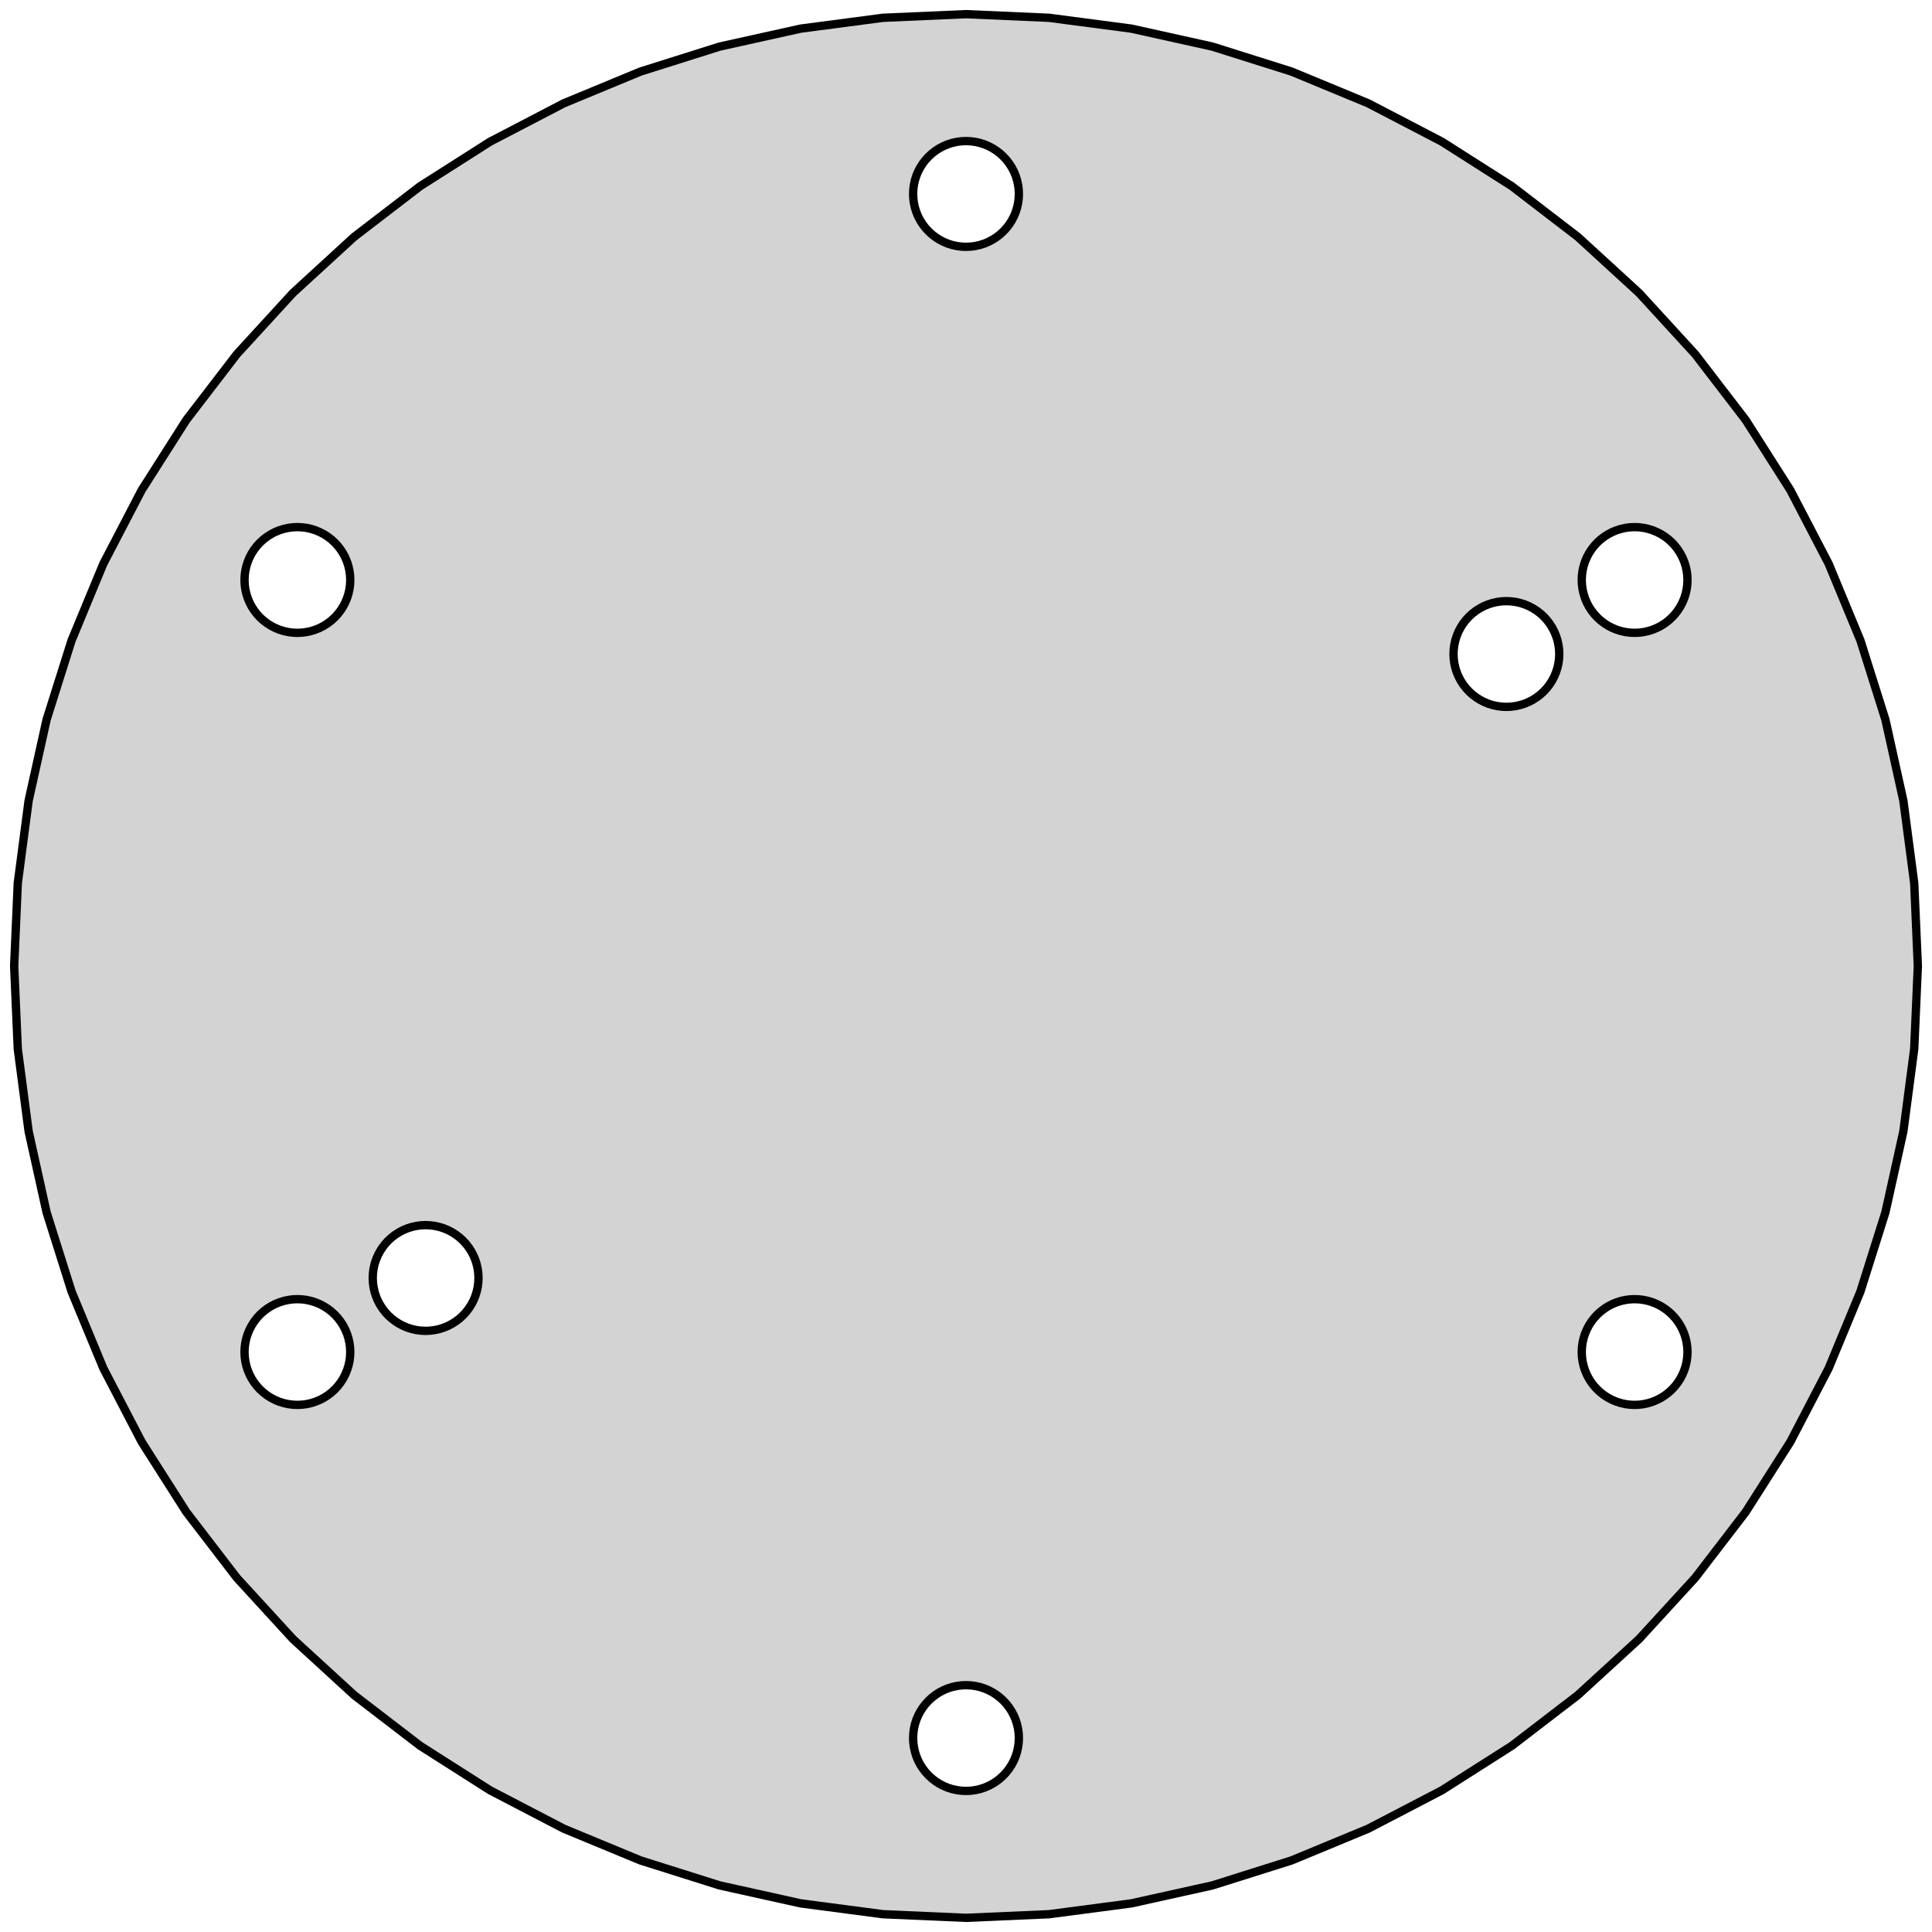 <?xml version="1.0" standalone="no"?>
<!DOCTYPE svg PUBLIC "-//W3C//DTD SVG 1.1//EN" "http://www.w3.org/Graphics/SVG/1.1/DTD/svg11.dtd">
<svg width="116mm" height="116mm" viewBox="-58 -58 116 116" xmlns="http://www.w3.org/2000/svg" version="1.1">
<title>OpenSCAD Model</title>
<path d="
M 4.981,56.932 L 9.924,56.282 L 14.791,55.203 L 19.546,53.703 L 24.153,51.795 L 28.575,49.493
 L 32.78,46.815 L 36.735,43.779 L 40.411,40.411 L 43.779,36.735 L 46.815,32.78 L 49.493,28.575
 L 51.795,24.153 L 53.703,19.546 L 55.203,14.791 L 56.282,9.924 L 56.932,4.981 L 57.15,-0
 L 56.932,-4.981 L 56.282,-9.924 L 55.203,-14.791 L 53.703,-19.546 L 51.795,-24.153 L 49.493,-28.575
 L 46.815,-32.78 L 43.779,-36.735 L 40.411,-40.411 L 36.735,-43.779 L 32.78,-46.815 L 28.575,-49.493
 L 24.153,-51.795 L 19.546,-53.703 L 14.791,-55.203 L 9.924,-56.282 L 4.981,-56.932 L 0,-57.15
 L -4.981,-56.932 L -9.924,-56.282 L -14.791,-55.203 L -19.546,-53.703 L -24.153,-51.795 L -28.575,-49.493
 L -32.78,-46.815 L -36.735,-43.779 L -40.411,-40.411 L -43.779,-36.735 L -46.815,-32.78 L -49.493,-28.575
 L -51.795,-24.153 L -53.703,-19.546 L -55.203,-14.791 L -56.282,-9.924 L -56.932,-4.981 L -57.15,-0
 L -56.932,4.981 L -56.282,9.924 L -55.203,14.791 L -53.703,19.546 L -51.795,24.153 L -49.493,28.575
 L -46.815,32.78 L -43.779,36.735 L -40.411,40.411 L -36.735,43.779 L -32.78,46.815 L -28.575,49.493
 L -24.153,51.795 L -19.546,53.703 L -14.791,55.203 L -9.924,56.282 L -4.981,56.932 L 0,57.15
 z
M -0.277,-43.192 L -0.551,-43.228 L -0.822,-43.288 L -1.086,-43.371 L -1.342,-43.477 L -1.587,-43.605
 L -1.821,-43.754 L -2.041,-43.923 L -2.245,-44.11 L -2.432,-44.314 L -2.601,-44.534 L -2.75,-44.767
 L -2.878,-45.013 L -2.984,-45.269 L -3.067,-45.533 L -3.127,-45.804 L -3.163,-46.078 L -3.175,-46.355
 L -3.163,-46.632 L -3.127,-46.906 L -3.067,-47.177 L -2.984,-47.441 L -2.878,-47.697 L -2.75,-47.943
 L -2.601,-48.176 L -2.432,-48.396 L -2.245,-48.6 L -2.041,-48.787 L -1.821,-48.956 L -1.587,-49.105
 L -1.342,-49.233 L -1.086,-49.339 L -0.822,-49.422 L -0.551,-49.482 L -0.277,-49.518 L 0,-49.53
 L 0.277,-49.518 L 0.551,-49.482 L 0.822,-49.422 L 1.086,-49.339 L 1.342,-49.233 L 1.587,-49.105
 L 1.821,-48.956 L 2.041,-48.787 L 2.245,-48.6 L 2.432,-48.396 L 2.601,-48.176 L 2.75,-47.943
 L 2.878,-47.697 L 2.984,-47.441 L 3.067,-47.177 L 3.127,-46.906 L 3.163,-46.632 L 3.175,-46.355
 L 3.163,-46.078 L 3.127,-45.804 L 3.067,-45.533 L 2.984,-45.269 L 2.878,-45.013 L 2.75,-44.767
 L 2.601,-44.534 L 2.432,-44.314 L 2.245,-44.11 L 2.041,-43.923 L 1.821,-43.754 L 1.587,-43.605
 L 1.342,-43.477 L 1.086,-43.371 L 0.822,-43.288 L 0.551,-43.228 L 0.277,-43.192 L 0,-43.18
 z
M 39.868,-20.015 L 39.593,-20.051 L 39.323,-20.111 L 39.059,-20.194 L 38.803,-20.3 L 38.557,-20.428
 L 38.324,-20.577 L 38.104,-20.745 L 37.9,-20.932 L 37.712,-21.137 L 37.544,-21.356 L 37.395,-21.59
 L 37.267,-21.836 L 37.161,-22.092 L 37.078,-22.356 L 37.018,-22.626 L 36.982,-22.901 L 36.97,-23.177
 L 36.982,-23.454 L 37.018,-23.729 L 37.078,-23.999 L 37.161,-24.263 L 37.267,-24.519 L 37.395,-24.765
 L 37.544,-24.999 L 37.712,-25.218 L 37.9,-25.423 L 38.104,-25.61 L 38.324,-25.778 L 38.557,-25.927
 L 38.803,-26.055 L 39.059,-26.161 L 39.323,-26.244 L 39.593,-26.304 L 39.868,-26.34 L 40.145,-26.352
 L 40.421,-26.34 L 40.696,-26.304 L 40.966,-26.244 L 41.23,-26.161 L 41.486,-26.055 L 41.732,-25.927
 L 41.966,-25.778 L 42.185,-25.61 L 42.39,-25.423 L 42.577,-25.218 L 42.745,-24.999 L 42.894,-24.765
 L 43.022,-24.519 L 43.128,-24.263 L 43.211,-23.999 L 43.271,-23.729 L 43.307,-23.454 L 43.32,-23.177
 L 43.307,-22.901 L 43.271,-22.626 L 43.211,-22.356 L 43.128,-22.092 L 43.022,-21.836 L 42.894,-21.59
 L 42.745,-21.356 L 42.577,-21.137 L 42.39,-20.932 L 42.185,-20.745 L 41.966,-20.577 L 41.732,-20.428
 L 41.486,-20.3 L 41.23,-20.194 L 40.966,-20.111 L 40.696,-20.051 L 40.421,-20.015 L 40.145,-20.003
 z
M -40.421,-20.015 L -40.696,-20.051 L -40.966,-20.111 L -41.23,-20.194 L -41.486,-20.3 L -41.732,-20.428
 L -41.966,-20.577 L -42.185,-20.745 L -42.39,-20.932 L -42.577,-21.137 L -42.745,-21.356 L -42.894,-21.59
 L -43.022,-21.836 L -43.128,-22.092 L -43.211,-22.356 L -43.271,-22.626 L -43.307,-22.901 L -43.32,-23.177
 L -43.307,-23.454 L -43.271,-23.729 L -43.211,-23.999 L -43.128,-24.263 L -43.022,-24.519 L -42.894,-24.765
 L -42.745,-24.999 L -42.577,-25.218 L -42.39,-25.423 L -42.185,-25.61 L -41.966,-25.778 L -41.732,-25.927
 L -41.486,-26.055 L -41.23,-26.161 L -40.966,-26.244 L -40.696,-26.304 L -40.421,-26.34 L -40.145,-26.352
 L -39.868,-26.34 L -39.593,-26.304 L -39.323,-26.244 L -39.059,-26.161 L -38.803,-26.055 L -38.557,-25.927
 L -38.324,-25.778 L -38.104,-25.61 L -37.9,-25.423 L -37.712,-25.218 L -37.544,-24.999 L -37.395,-24.765
 L -37.267,-24.519 L -37.161,-24.263 L -37.078,-23.999 L -37.018,-23.729 L -36.982,-23.454 L -36.97,-23.177
 L -36.982,-22.901 L -37.018,-22.626 L -37.078,-22.356 L -37.161,-22.092 L -37.267,-21.836 L -37.395,-21.59
 L -37.544,-21.356 L -37.712,-21.137 L -37.9,-20.932 L -38.104,-20.745 L -38.324,-20.577 L -38.557,-20.428
 L -38.803,-20.3 L -39.059,-20.194 L -39.323,-20.111 L -39.593,-20.051 L -39.868,-20.015 L -40.145,-20.003
 z
M 32.169,-15.57 L 31.894,-15.606 L 31.624,-15.666 L 31.36,-15.749 L 31.104,-15.855 L 30.858,-15.983
 L 30.625,-16.132 L 30.405,-16.3 L 30.201,-16.487 L 30.013,-16.692 L 29.845,-16.911 L 29.696,-17.145
 L 29.568,-17.391 L 29.462,-17.647 L 29.379,-17.911 L 29.319,-18.181 L 29.283,-18.456 L 29.271,-18.733
 L 29.283,-19.009 L 29.319,-19.284 L 29.379,-19.554 L 29.462,-19.818 L 29.568,-20.074 L 29.696,-20.32
 L 29.845,-20.554 L 30.013,-20.773 L 30.201,-20.978 L 30.405,-21.165 L 30.625,-21.333 L 30.858,-21.482
 L 31.104,-21.61 L 31.36,-21.716 L 31.624,-21.799 L 31.894,-21.859 L 32.169,-21.895 L 32.446,-21.907
 L 32.722,-21.895 L 32.997,-21.859 L 33.267,-21.799 L 33.532,-21.716 L 33.787,-21.61 L 34.033,-21.482
 L 34.267,-21.333 L 34.486,-21.165 L 34.691,-20.978 L 34.878,-20.773 L 35.046,-20.554 L 35.195,-20.32
 L 35.323,-20.074 L 35.429,-19.818 L 35.513,-19.554 L 35.572,-19.284 L 35.609,-19.009 L 35.621,-18.733
 L 35.609,-18.456 L 35.572,-18.181 L 35.513,-17.911 L 35.429,-17.647 L 35.323,-17.391 L 35.195,-17.145
 L 35.046,-16.911 L 34.878,-16.692 L 34.691,-16.487 L 34.486,-16.3 L 34.267,-16.132 L 34.033,-15.983
 L 33.787,-15.855 L 33.532,-15.749 L 33.267,-15.666 L 32.997,-15.606 L 32.722,-15.57 L 32.446,-15.557
 z
M -32.722,21.895 L -32.997,21.859 L -33.267,21.799 L -33.532,21.716 L -33.787,21.61 L -34.033,21.482
 L -34.267,21.333 L -34.486,21.165 L -34.691,20.978 L -34.878,20.773 L -35.046,20.554 L -35.195,20.32
 L -35.323,20.074 L -35.429,19.818 L -35.513,19.554 L -35.572,19.284 L -35.609,19.009 L -35.621,18.733
 L -35.609,18.456 L -35.572,18.181 L -35.513,17.911 L -35.429,17.647 L -35.323,17.391 L -35.195,17.145
 L -35.046,16.911 L -34.878,16.692 L -34.691,16.487 L -34.486,16.3 L -34.267,16.132 L -34.033,15.983
 L -33.787,15.855 L -33.532,15.749 L -33.267,15.666 L -32.997,15.606 L -32.722,15.57 L -32.446,15.557
 L -32.169,15.57 L -31.894,15.606 L -31.624,15.666 L -31.36,15.749 L -31.104,15.855 L -30.858,15.983
 L -30.625,16.132 L -30.405,16.3 L -30.201,16.487 L -30.013,16.692 L -29.845,16.911 L -29.696,17.145
 L -29.568,17.391 L -29.462,17.647 L -29.379,17.911 L -29.319,18.181 L -29.283,18.456 L -29.271,18.733
 L -29.283,19.009 L -29.319,19.284 L -29.379,19.554 L -29.462,19.818 L -29.568,20.074 L -29.696,20.32
 L -29.845,20.554 L -30.013,20.773 L -30.201,20.978 L -30.405,21.165 L -30.625,21.333 L -30.858,21.482
 L -31.104,21.61 L -31.36,21.716 L -31.624,21.799 L -31.894,21.859 L -32.169,21.895 L -32.446,21.907
 z
M -40.421,26.34 L -40.696,26.304 L -40.966,26.244 L -41.23,26.161 L -41.486,26.055 L -41.732,25.927
 L -41.966,25.778 L -42.185,25.61 L -42.39,25.423 L -42.577,25.218 L -42.745,24.999 L -42.894,24.765
 L -43.022,24.519 L -43.128,24.263 L -43.211,23.999 L -43.271,23.729 L -43.307,23.454 L -43.32,23.177
 L -43.307,22.901 L -43.271,22.626 L -43.211,22.356 L -43.128,22.092 L -43.022,21.836 L -42.894,21.59
 L -42.745,21.356 L -42.577,21.137 L -42.39,20.932 L -42.185,20.745 L -41.966,20.577 L -41.732,20.428
 L -41.486,20.3 L -41.23,20.194 L -40.966,20.111 L -40.696,20.051 L -40.421,20.015 L -40.145,20.003
 L -39.868,20.015 L -39.593,20.051 L -39.323,20.111 L -39.059,20.194 L -38.803,20.3 L -38.557,20.428
 L -38.324,20.577 L -38.104,20.745 L -37.9,20.932 L -37.712,21.137 L -37.544,21.356 L -37.395,21.59
 L -37.267,21.836 L -37.161,22.092 L -37.078,22.356 L -37.018,22.626 L -36.982,22.901 L -36.97,23.177
 L -36.982,23.454 L -37.018,23.729 L -37.078,23.999 L -37.161,24.263 L -37.267,24.519 L -37.395,24.765
 L -37.544,24.999 L -37.712,25.218 L -37.9,25.423 L -38.104,25.61 L -38.324,25.778 L -38.557,25.927
 L -38.803,26.055 L -39.059,26.161 L -39.323,26.244 L -39.593,26.304 L -39.868,26.34 L -40.145,26.352
 z
M 39.868,26.34 L 39.593,26.304 L 39.323,26.244 L 39.059,26.161 L 38.803,26.055 L 38.557,25.927
 L 38.324,25.778 L 38.104,25.61 L 37.9,25.423 L 37.712,25.218 L 37.544,24.999 L 37.395,24.765
 L 37.267,24.519 L 37.161,24.263 L 37.078,23.999 L 37.018,23.729 L 36.982,23.454 L 36.97,23.177
 L 36.982,22.901 L 37.018,22.626 L 37.078,22.356 L 37.161,22.092 L 37.267,21.836 L 37.395,21.59
 L 37.544,21.356 L 37.712,21.137 L 37.9,20.932 L 38.104,20.745 L 38.324,20.577 L 38.557,20.428
 L 38.803,20.3 L 39.059,20.194 L 39.323,20.111 L 39.593,20.051 L 39.868,20.015 L 40.145,20.003
 L 40.421,20.015 L 40.696,20.051 L 40.966,20.111 L 41.23,20.194 L 41.486,20.3 L 41.732,20.428
 L 41.966,20.577 L 42.185,20.745 L 42.39,20.932 L 42.577,21.137 L 42.745,21.356 L 42.894,21.59
 L 43.022,21.836 L 43.128,22.092 L 43.211,22.356 L 43.271,22.626 L 43.307,22.901 L 43.32,23.177
 L 43.307,23.454 L 43.271,23.729 L 43.211,23.999 L 43.128,24.263 L 43.022,24.519 L 42.894,24.765
 L 42.745,24.999 L 42.577,25.218 L 42.39,25.423 L 42.185,25.61 L 41.966,25.778 L 41.732,25.927
 L 41.486,26.055 L 41.23,26.161 L 40.966,26.244 L 40.696,26.304 L 40.421,26.34 L 40.145,26.352
 z
M -0.277,49.518 L -0.551,49.482 L -0.822,49.422 L -1.086,49.339 L -1.342,49.233 L -1.587,49.105
 L -1.821,48.956 L -2.041,48.787 L -2.245,48.6 L -2.432,48.396 L -2.601,48.176 L -2.75,47.943
 L -2.878,47.697 L -2.984,47.441 L -3.067,47.177 L -3.127,46.906 L -3.163,46.632 L -3.175,46.355
 L -3.163,46.078 L -3.127,45.804 L -3.067,45.533 L -2.984,45.269 L -2.878,45.013 L -2.75,44.767
 L -2.601,44.534 L -2.432,44.314 L -2.245,44.11 L -2.041,43.923 L -1.821,43.754 L -1.587,43.605
 L -1.342,43.477 L -1.086,43.371 L -0.822,43.288 L -0.551,43.228 L -0.277,43.192 L 0,43.18
 L 0.277,43.192 L 0.551,43.228 L 0.822,43.288 L 1.086,43.371 L 1.342,43.477 L 1.587,43.605
 L 1.821,43.754 L 2.041,43.923 L 2.245,44.11 L 2.432,44.314 L 2.601,44.534 L 2.75,44.767
 L 2.878,45.013 L 2.984,45.269 L 3.067,45.533 L 3.127,45.804 L 3.163,46.078 L 3.175,46.355
 L 3.163,46.632 L 3.127,46.906 L 3.067,47.177 L 2.984,47.441 L 2.878,47.697 L 2.75,47.943
 L 2.601,48.176 L 2.432,48.396 L 2.245,48.6 L 2.041,48.787 L 1.821,48.956 L 1.587,49.105
 L 1.342,49.233 L 1.086,49.339 L 0.822,49.422 L 0.551,49.482 L 0.277,49.518 L 0,49.53
 z
" stroke="black" fill="lightgray" stroke-width="0.5"/></svg>
